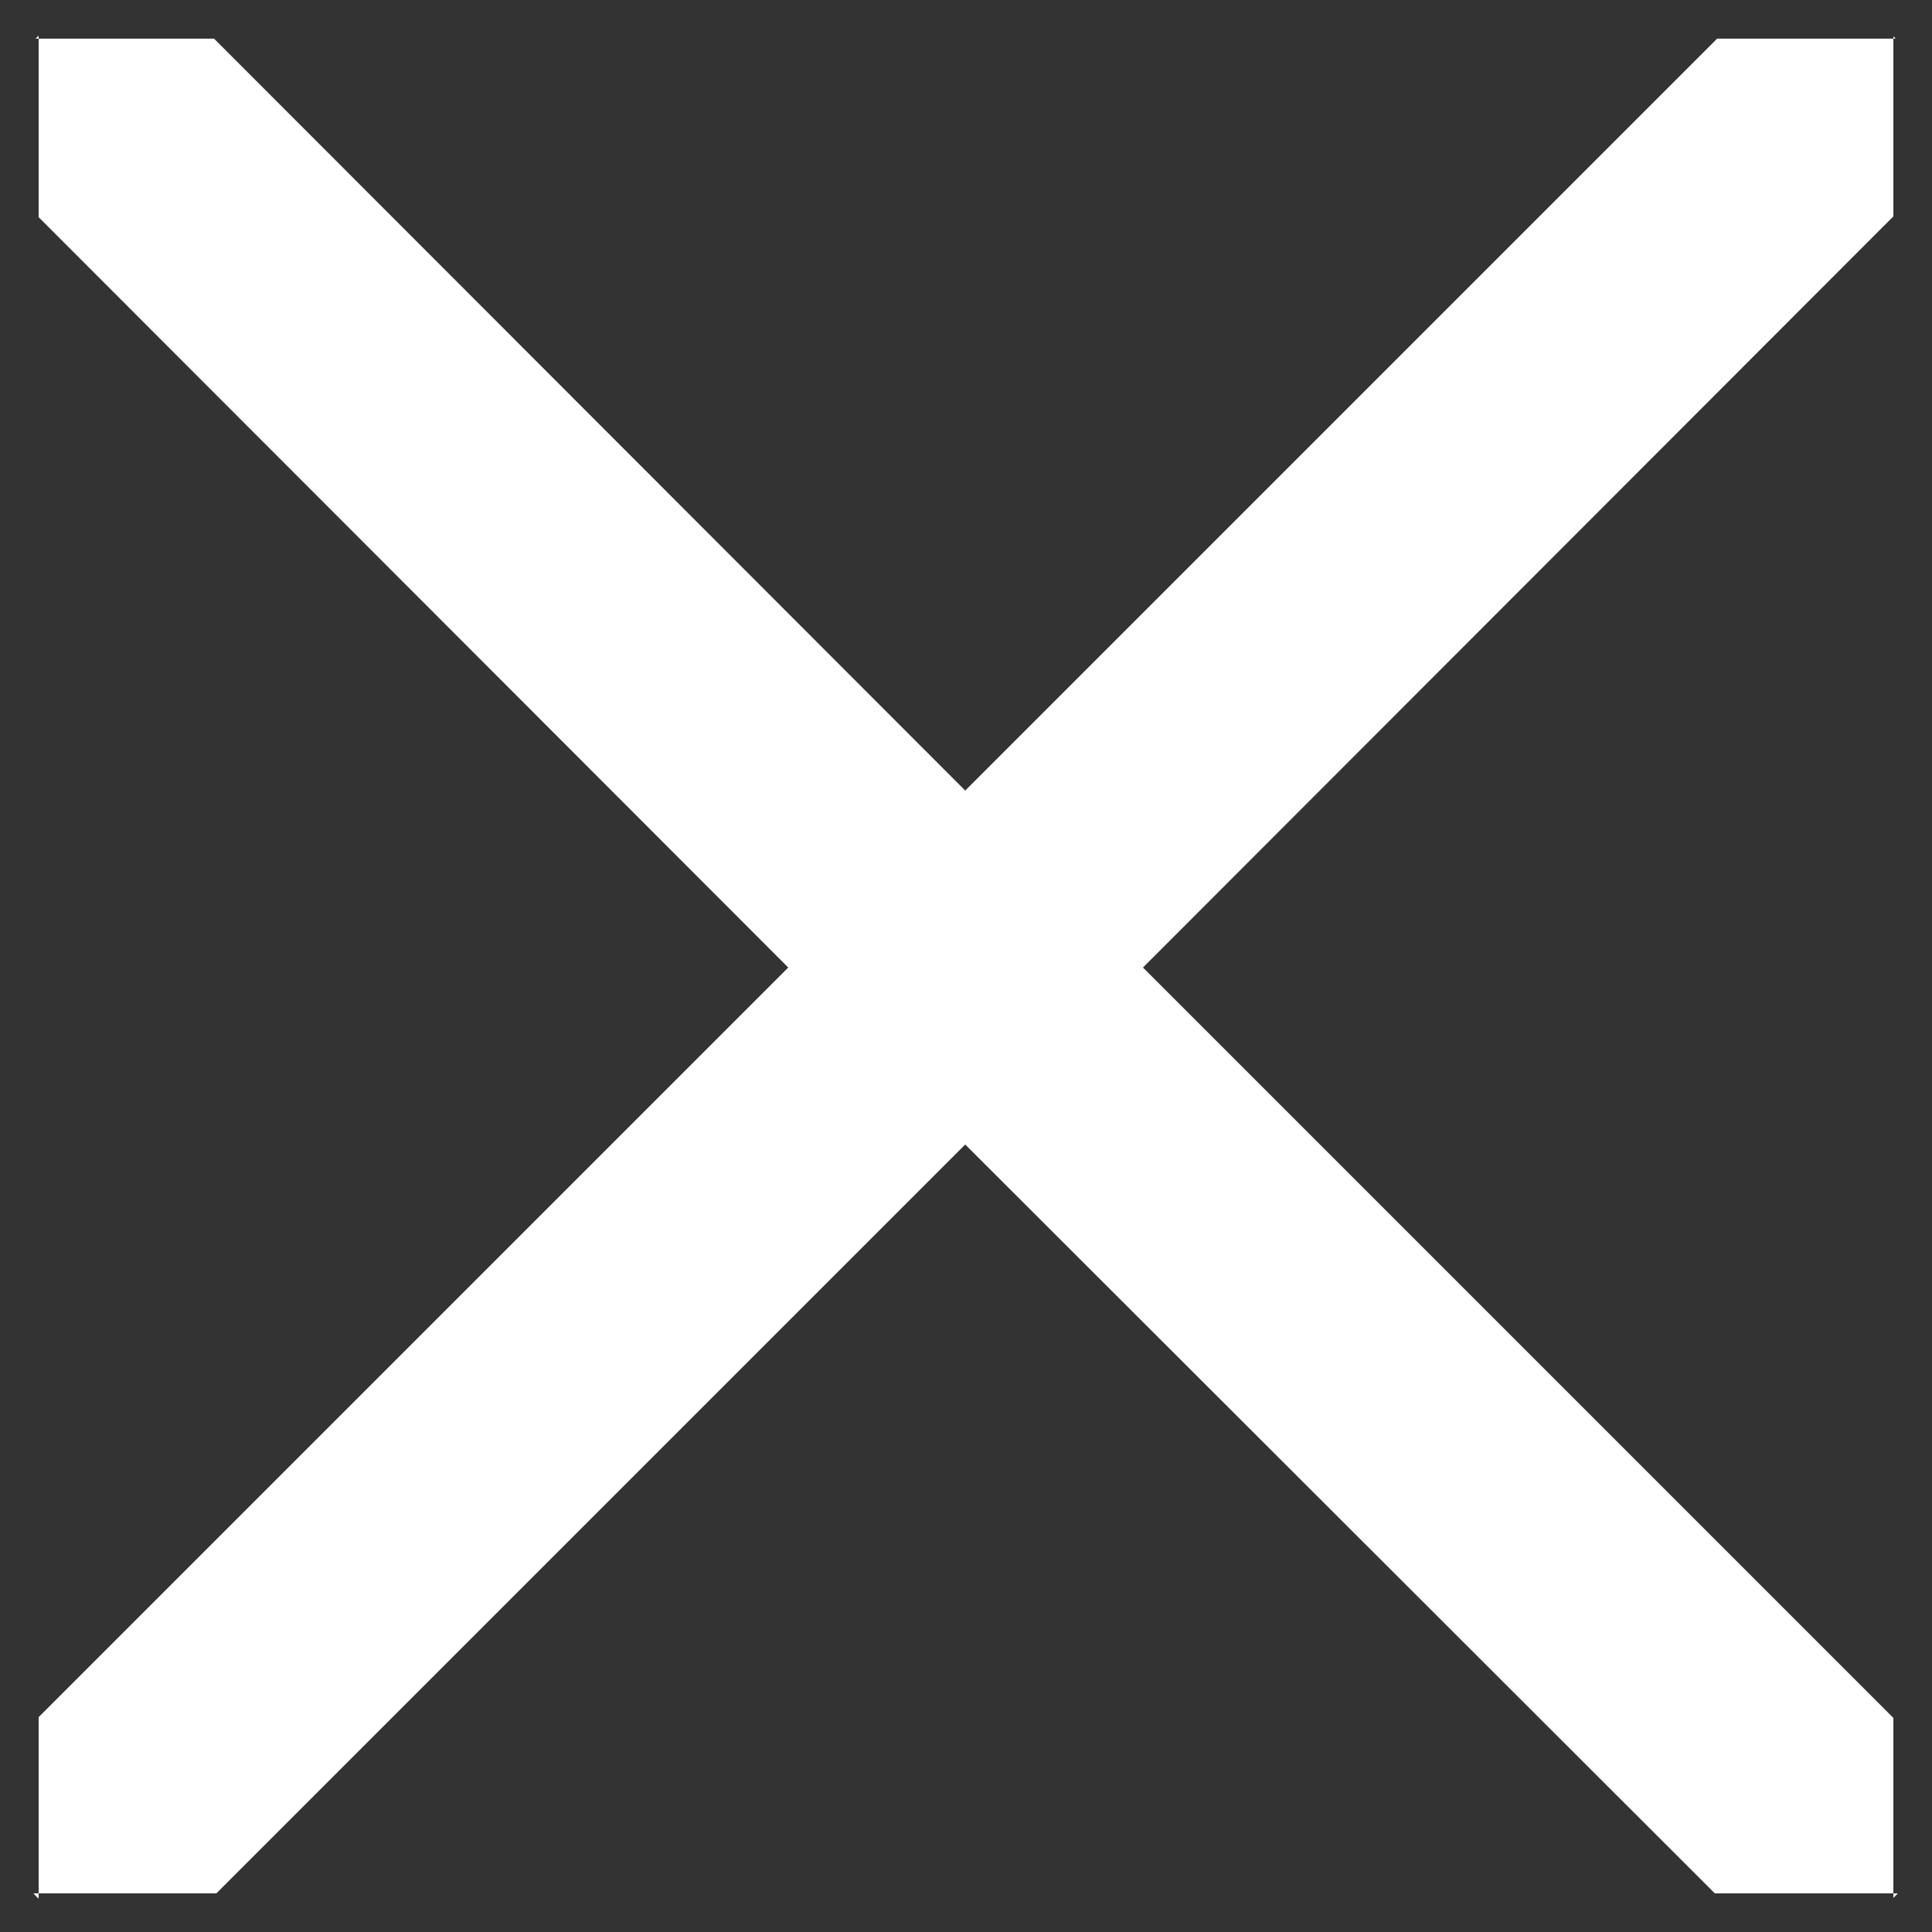 <svg width="25" height="25" viewBox="0 0 25 25" fill="none" xmlns="http://www.w3.org/2000/svg" xmlns:xlink="http://www.w3.org/1999/xlink">
	<rect x="0" y="0" width="25" height="25" fill="#333333" stroke="none"/>
	<desc>
			Created with Pixso.
	</desc>
	<defs>
		<clipPath id="clip80_1333">
			<rect id="close (2) 1" rx="-0.5" width="24" height="24" transform="translate(0.5 0.5)" fill="white" fill-opacity="0"/>
		</clipPath>
	</defs>
	<rect id="close (2) 1" rx="-0.5" width="24" height="24" transform="translate(0.5 0.5)" fill="#FFFFFF" fill-opacity="0"/>
	<g clip-path="url(#clip80_1333)">
		<path id="Vector" d="M14.79 12.52L24.52 2.78C25.15 2.15 25.15 1.12 24.52 0.49C23.89 -0.14 22.86 -0.14 22.23 0.49L12.49 10.23L2.76 0.49C2.13 -0.14 1.1 -0.14 0.47 0.49C-0.16 1.12 -0.16 2.15 0.47 2.78L10.2 12.52L0.47 22.25C-0.16 22.88 -0.16 23.91 0.47 24.54C0.79 24.86 1.2 25.02 1.62 25.02C2.03 25.02 2.44 24.86 2.76 24.54L12.49 14.81L22.23 24.54C22.55 24.86 22.96 25.02 23.37 25.02C23.79 25.02 24.2 24.86 24.52 24.54C25.15 23.91 25.15 22.88 24.52 22.25L14.79 12.52Z" fill="#FFFFFF" fill-opacity="1" fill-rule="nonzero"/>
	</g>
</svg>
